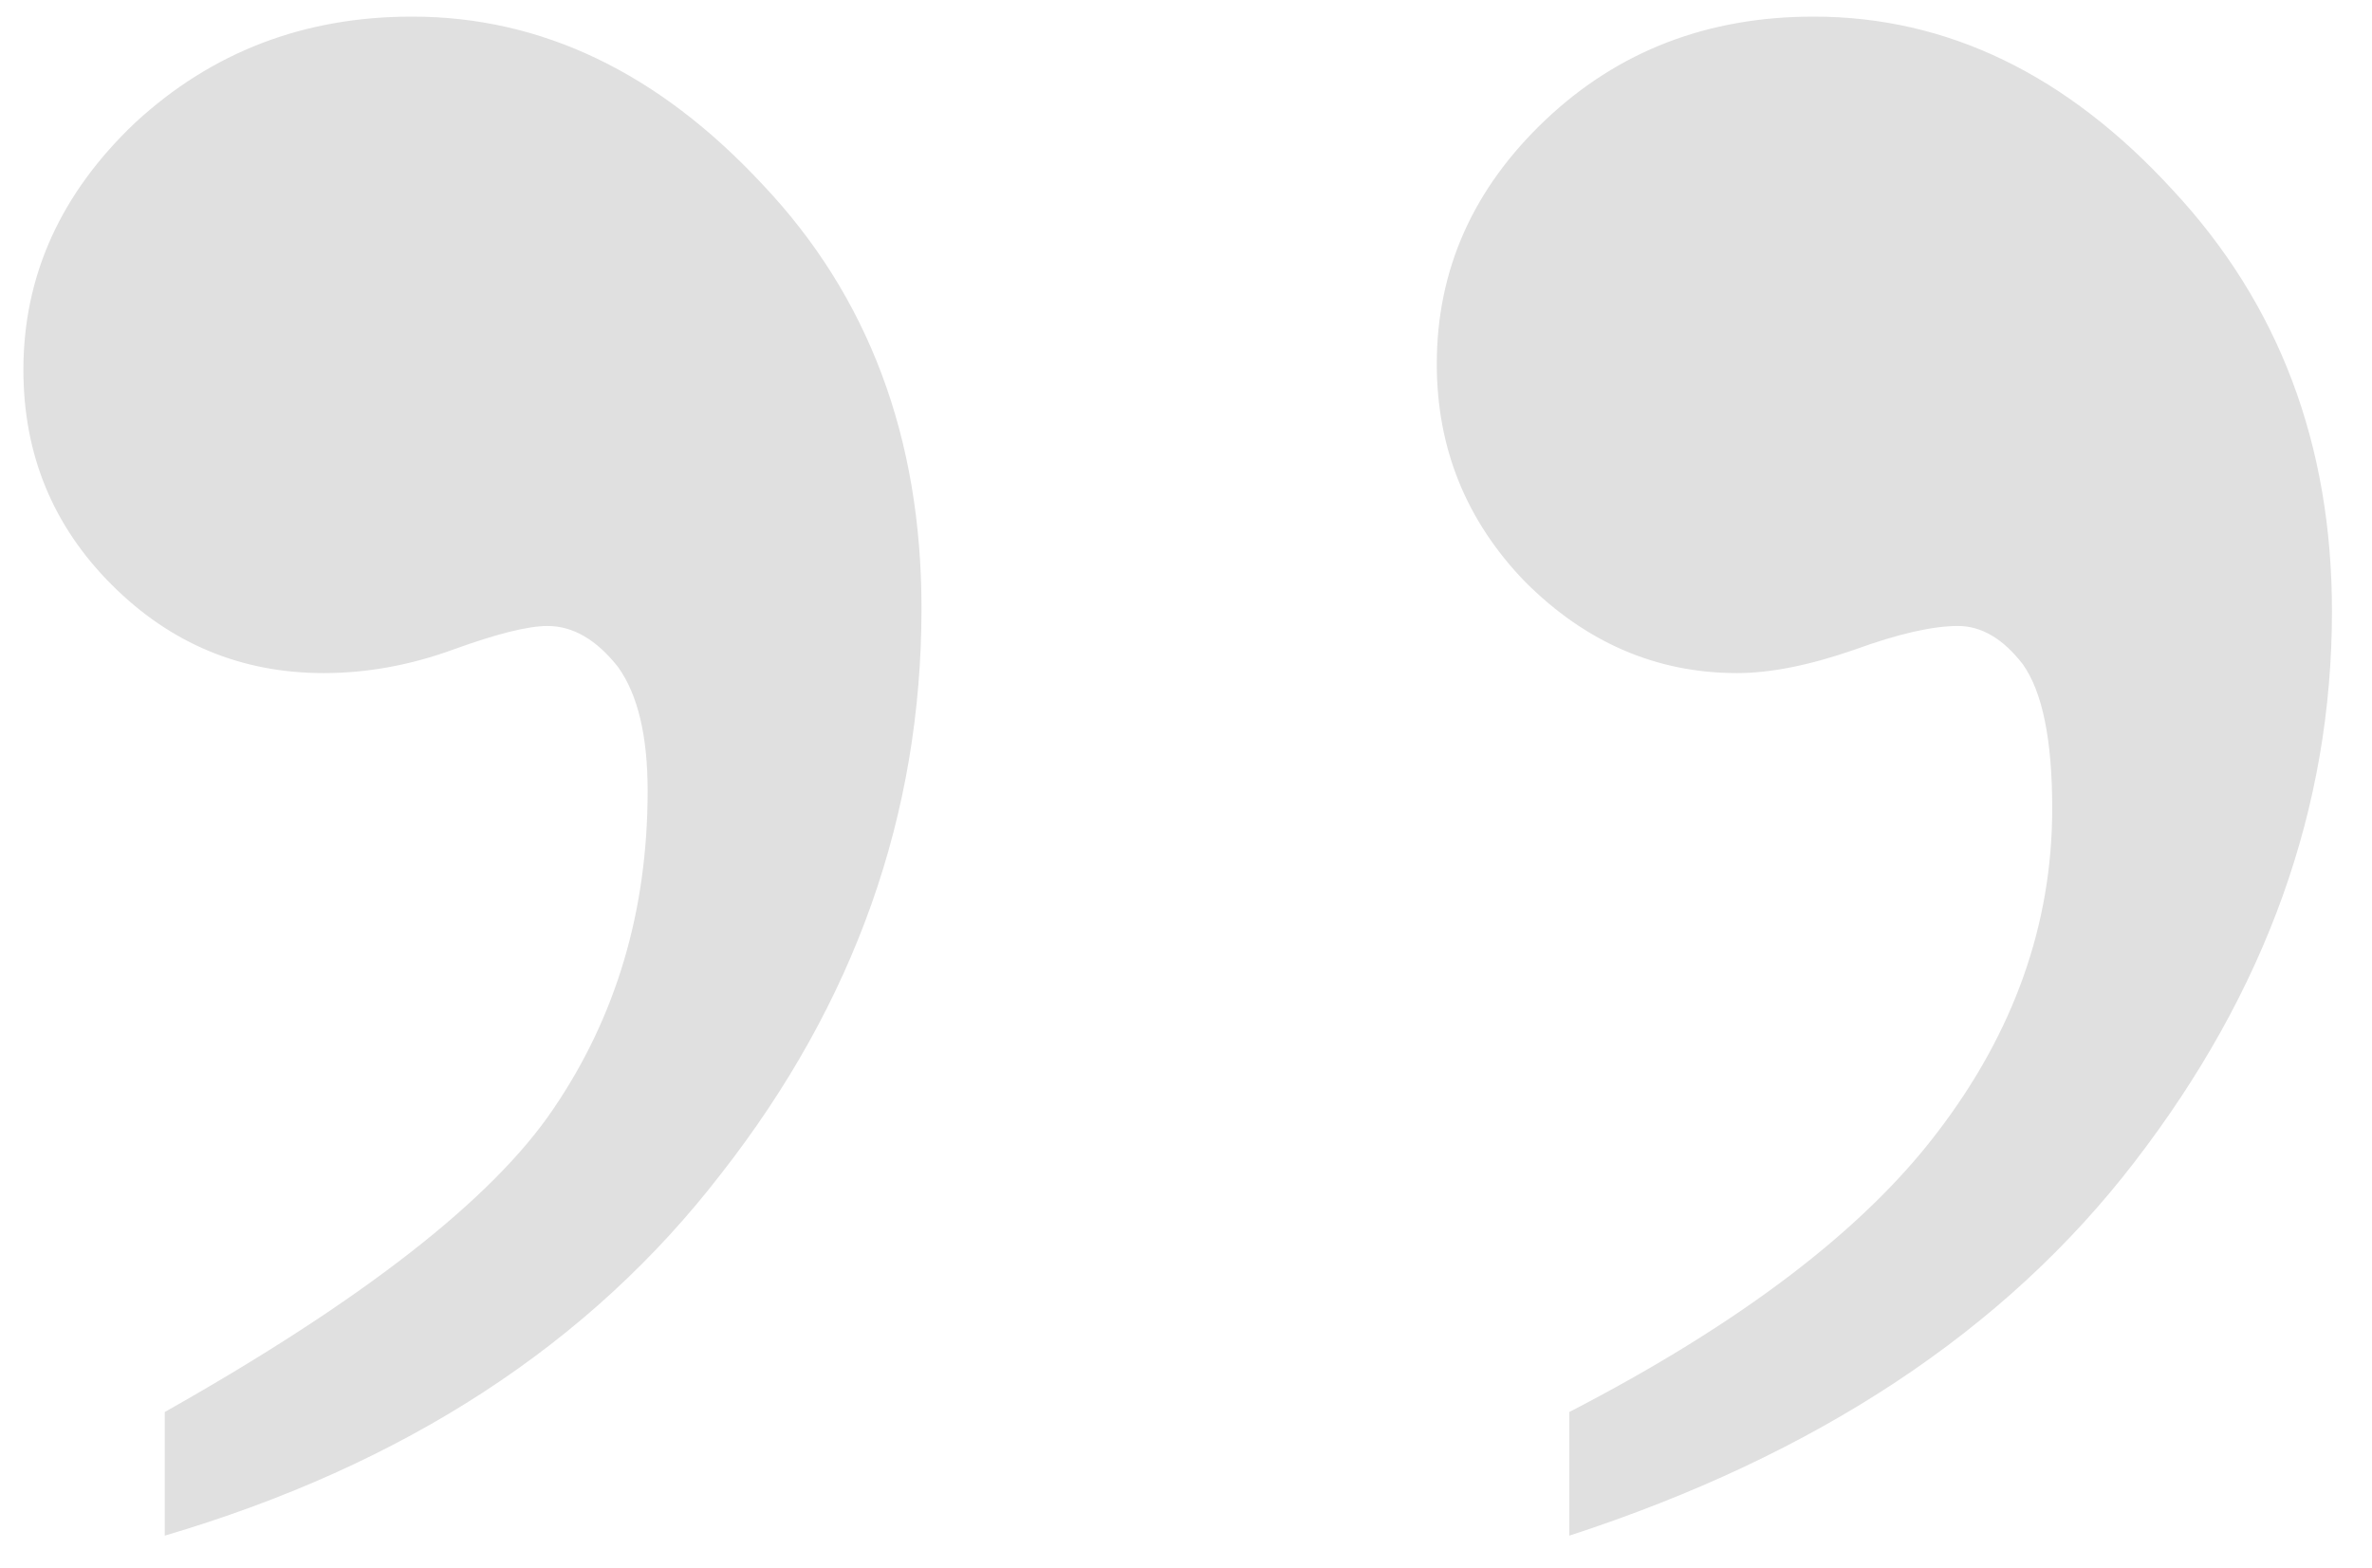 <svg width="59" height="39" viewBox="0 0 59 39" version="1.1" xmlns="http://www.w3.org/2000/svg" xmlns:xlink="http://www.w3.org/1999/xlink">
<g id="Canvas" fill="none">
<path id="&#226;&#128;&#157;" d="M 34.098 70.206L 34.098 67.13C 39.029 64.347 42.252 61.832 43.766 59.586C 45.328 57.291 46.109 54.654 46.109 51.676C 46.109 50.309 45.865 49.283 45.377 48.6C 44.84 47.916 44.254 47.574 43.619 47.574C 43.131 47.574 42.35 47.77 41.275 48.16C 40.201 48.551 39.127 48.746 38.053 48.746C 36.002 48.746 34.244 48.014 32.779 46.549C 31.314 45.084 30.582 43.302 30.582 41.202C 30.582 38.858 31.51 36.808 33.365 35.05C 35.27 33.292 37.565 32.413 40.25 32.413C 43.473 32.413 46.378 33.805 48.966 36.588C 51.602 39.371 52.921 42.887 52.921 47.135C 52.921 52.262 51.261 56.949 47.94 61.197C 44.669 65.445 40.055 68.448 34.098 70.206ZM 69.034 70.206L 69.034 67.13C 73.282 64.933 76.334 62.613 78.189 60.172C 80.094 57.682 81.046 54.996 81.046 52.115C 81.046 50.406 80.802 49.21 80.314 48.526C 79.825 47.892 79.288 47.574 78.702 47.574C 78.067 47.574 77.213 47.77 76.139 48.16C 75.016 48.551 74.039 48.746 73.209 48.746C 71.207 48.746 69.449 47.989 67.936 46.476C 66.471 44.962 65.738 43.155 65.738 41.056C 65.738 38.712 66.642 36.685 68.448 34.977C 70.255 33.268 72.477 32.413 75.113 32.413C 78.434 32.413 81.412 33.853 84.049 36.734C 86.686 39.566 88.004 43.058 88.004 47.208C 88.004 52.091 86.368 56.656 83.097 60.904C 79.874 65.103 75.186 68.204 69.034 70.206Z" transform="translate(-30 -32)" fill="#E0E0E0"/>
</g>
</svg>
